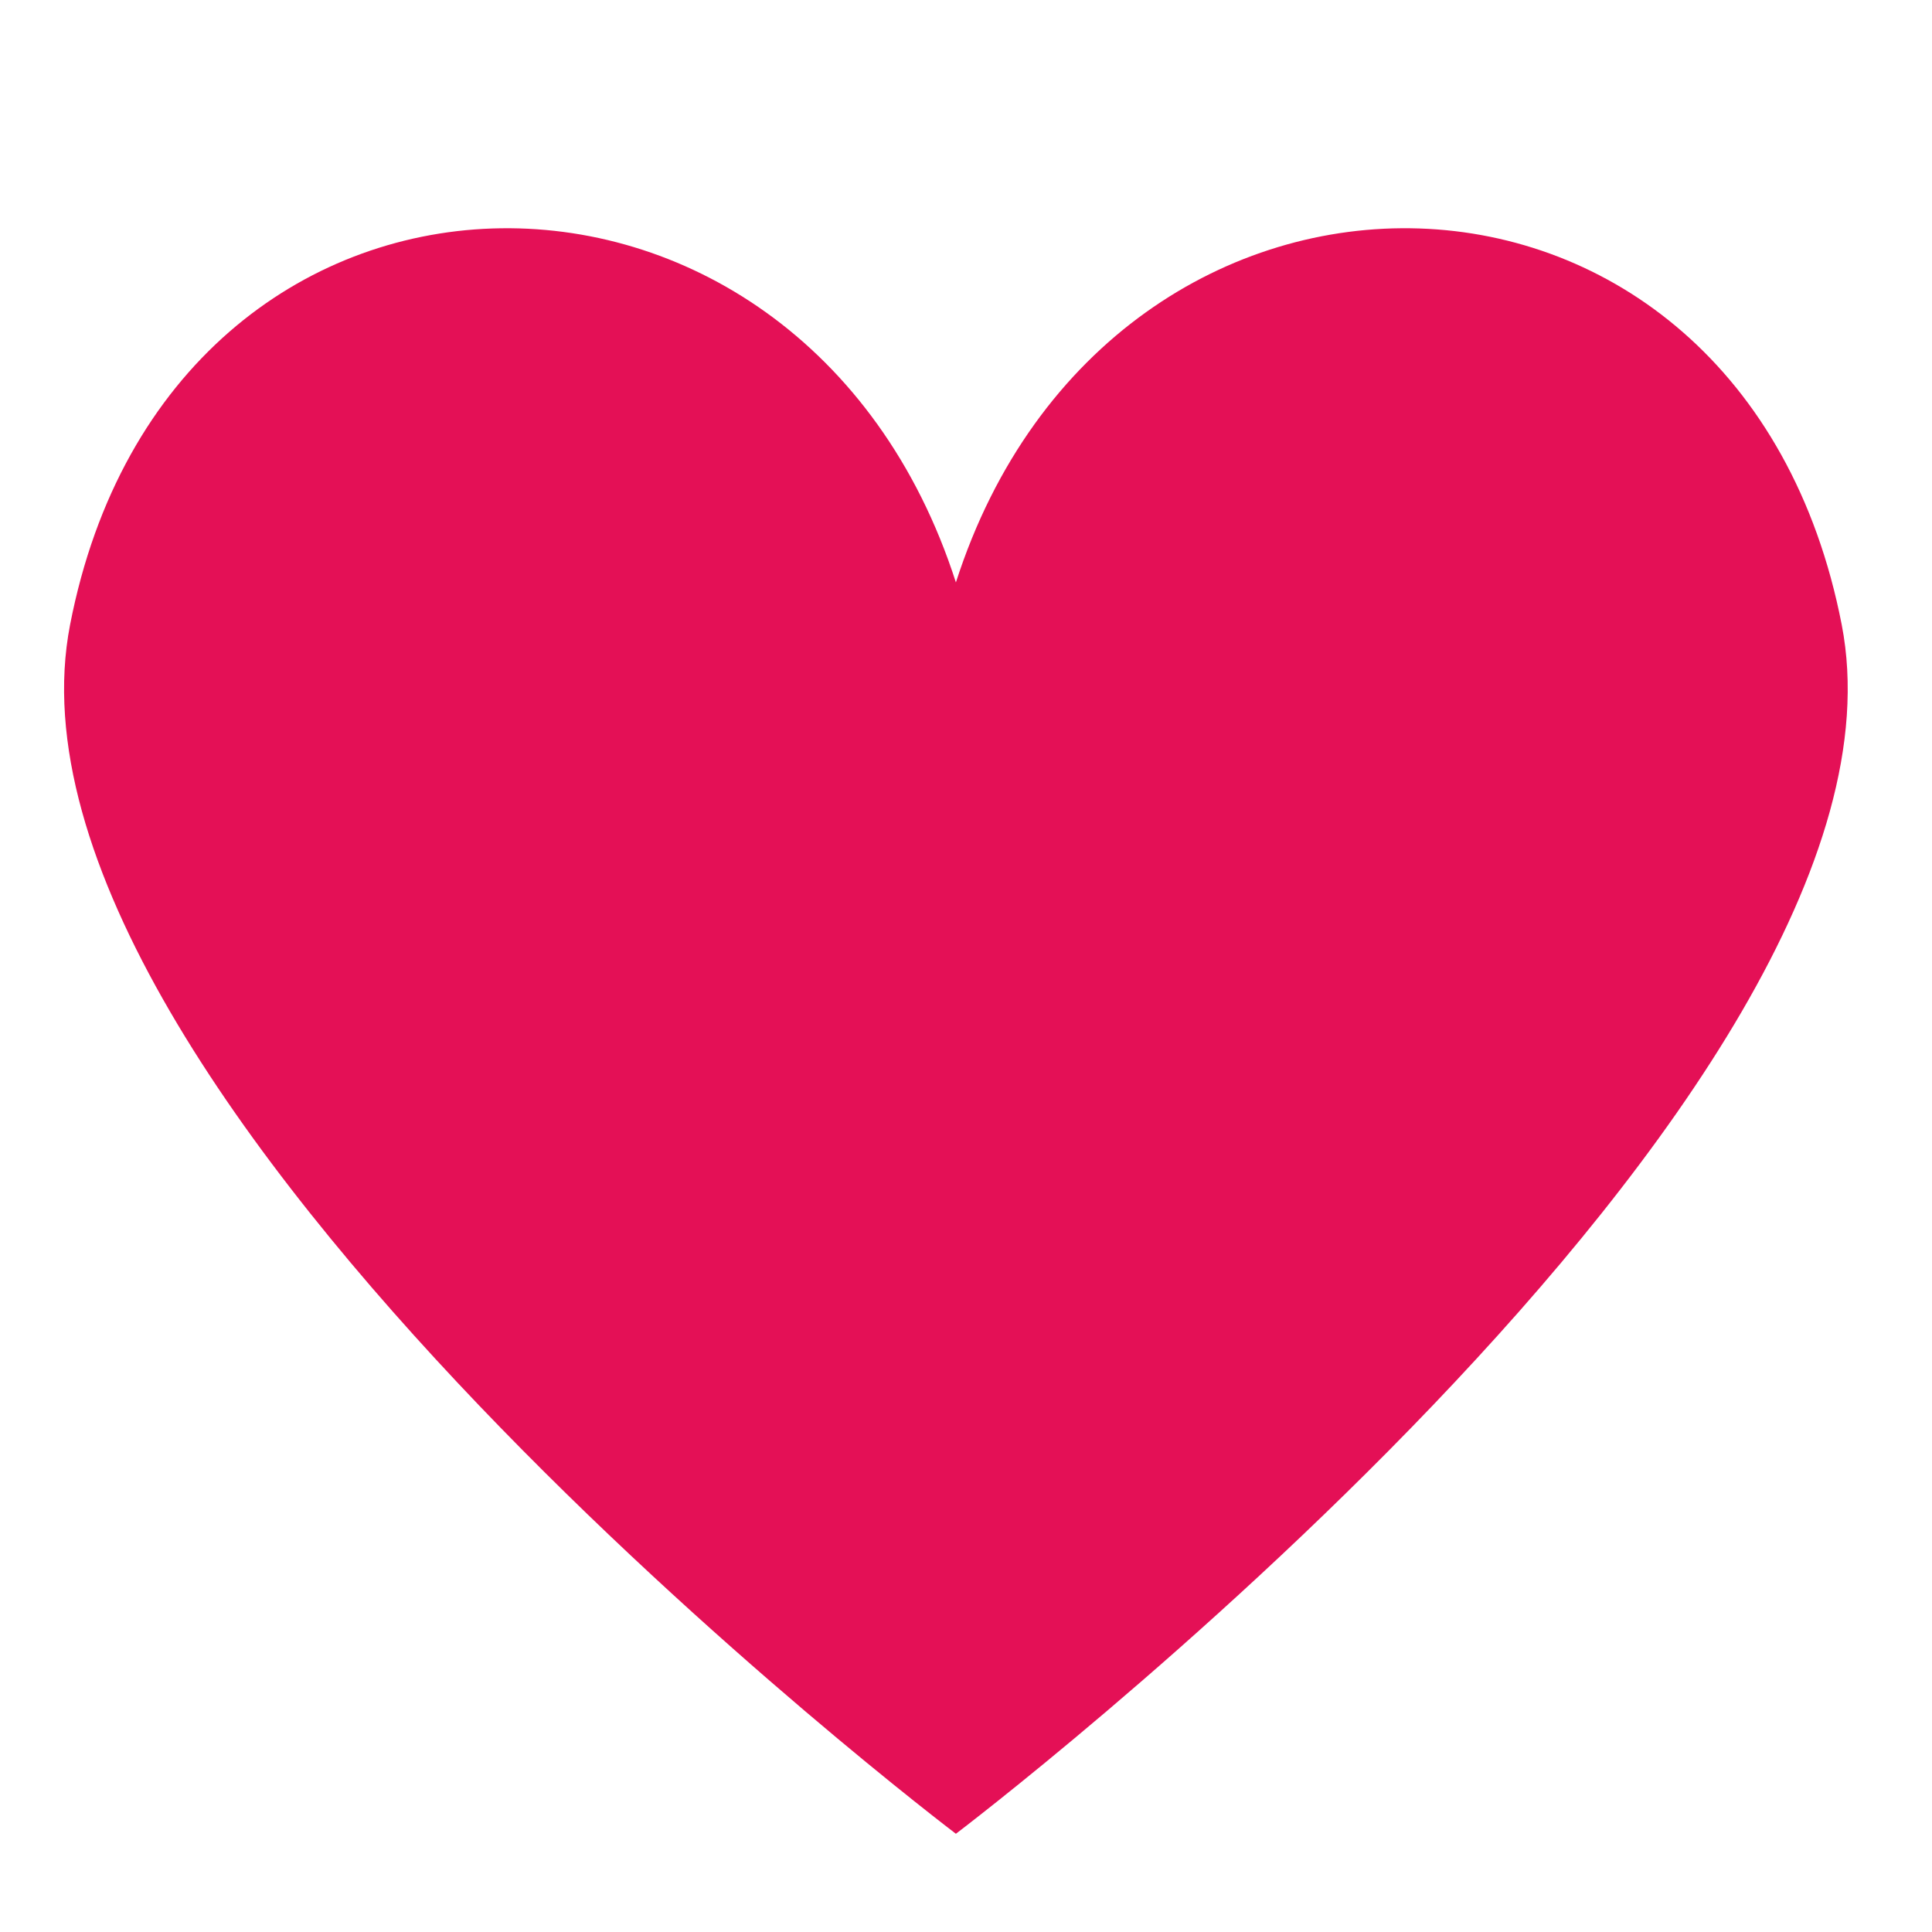 <?xml version="1.0" encoding="UTF-8"?>
<svg xmlns="http://www.w3.org/2000/svg" xmlns:xlink="http://www.w3.org/1999/xlink" width="3007" height="3007" viewBox="0 0 3007 3007">



<path fill-rule="nonzero" fill="rgb(228,16,86)"
fill-opacity="1" 
d="M 2866.488 972.352 C 2710.059 167.719 1729.559 154.27 1487.781 906.469 C 1246.012 154.281 265.48 167.719 109.074 972.352 C -32.855 1702.371 1487.781 2854.109 1487.781 2854.109 C 1487.781 2854.109 3008.41 1702.371 2866.488 972.352 Z M 2866.488 972.352 "/>
</svg>
